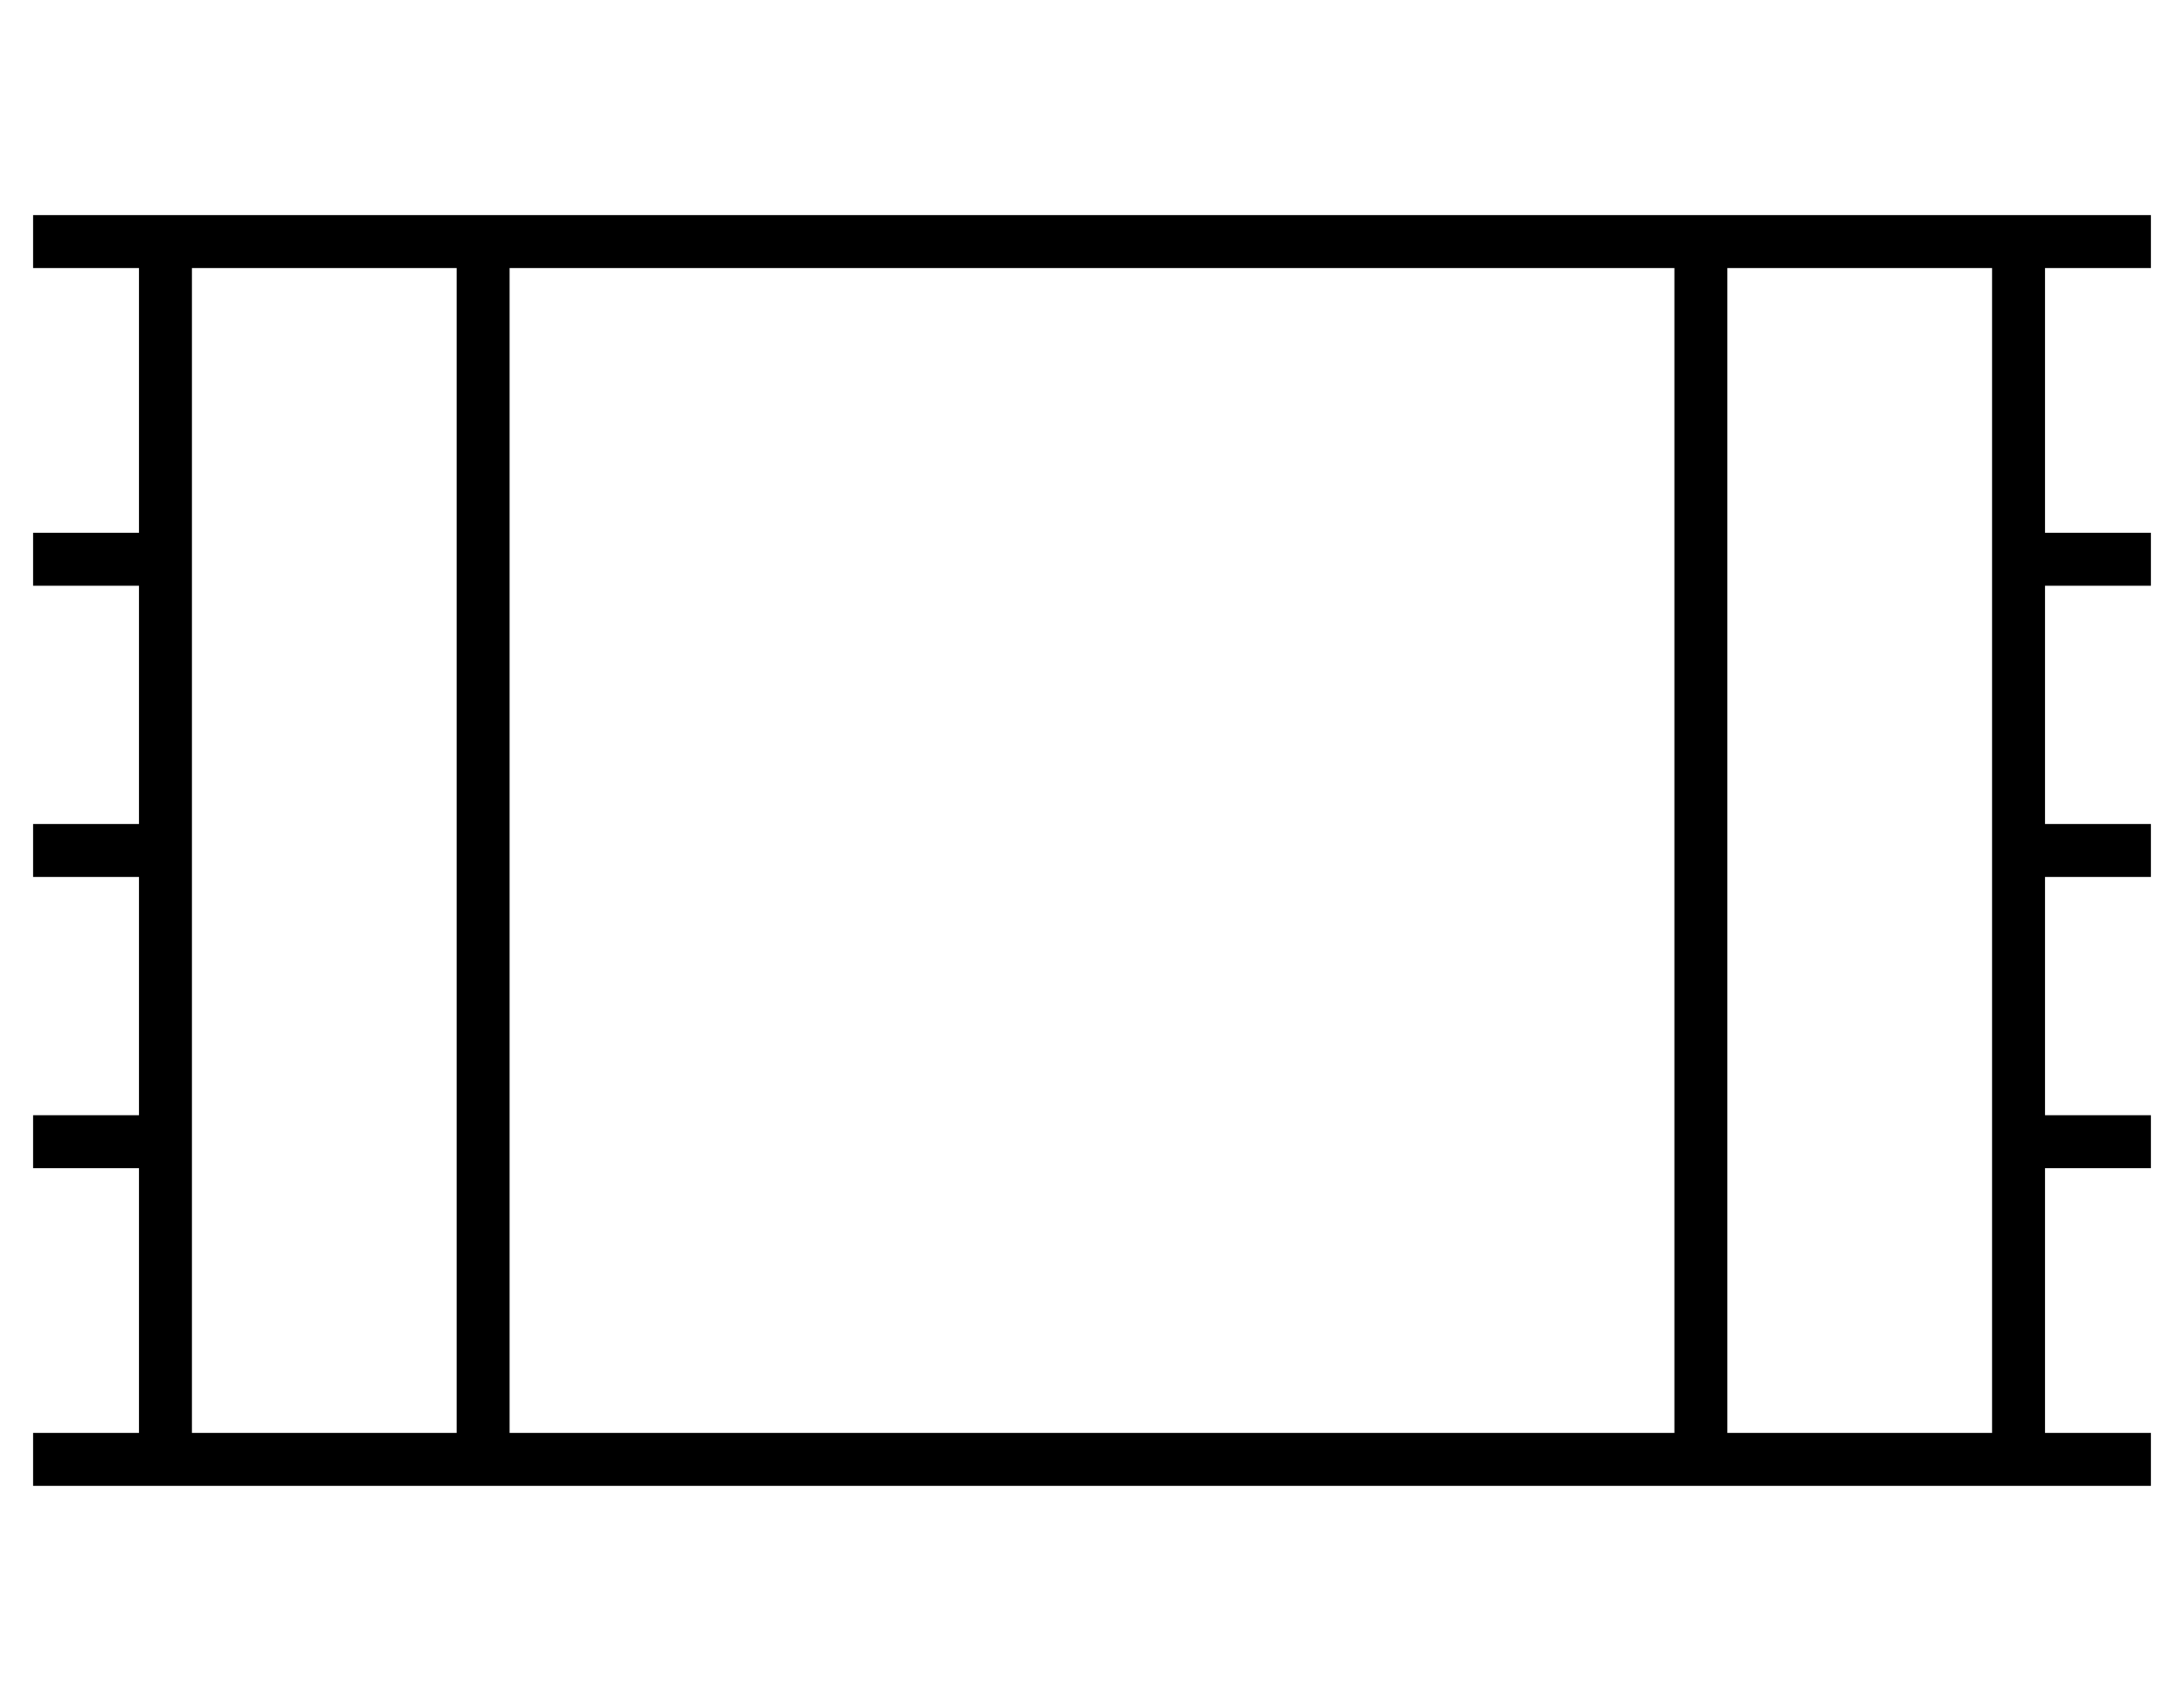 <?xml version="1.0" standalone="no"?>
<!DOCTYPE svg PUBLIC "-//W3C//DTD SVG 1.1//EN" "http://www.w3.org/Graphics/SVG/1.1/DTD/svg11.dtd" >
<svg xmlns="http://www.w3.org/2000/svg" xmlns:xlink="http://www.w3.org/1999/xlink" version="1.1" viewBox="-10 -40 660 512">
   <path fill="currentColor"
d="M0 25h8h-8h640v16v0h-8h-24v80v0h24h8v16v0h-8h-24v72v0h24h8v16v0h-8h-24v72v0h24h8v16v0h-8h-24v80v0h24h8v16v0h-8h-632v-16v0h8h24v-80v0h-24h-8v-16v0h8h24v-72v0h-24h-8v-16v0h8h24v-72v0h-24h-8v-16v0h8h24v-80v0h-24h-8v-16v0zM48 121v16v-16v16v72v0v16v0v72v0
v16v0v80v0h80v0v-352v0h-80v0v80v0zM144 393h352h-352h352v-352v0h-352v0v352v0zM512 41v352v-352v352h80v0v-80v0v-16v0v-72v0v-16v0v-72v0v-16v0v-80v0h-80v0z" />
</svg>
